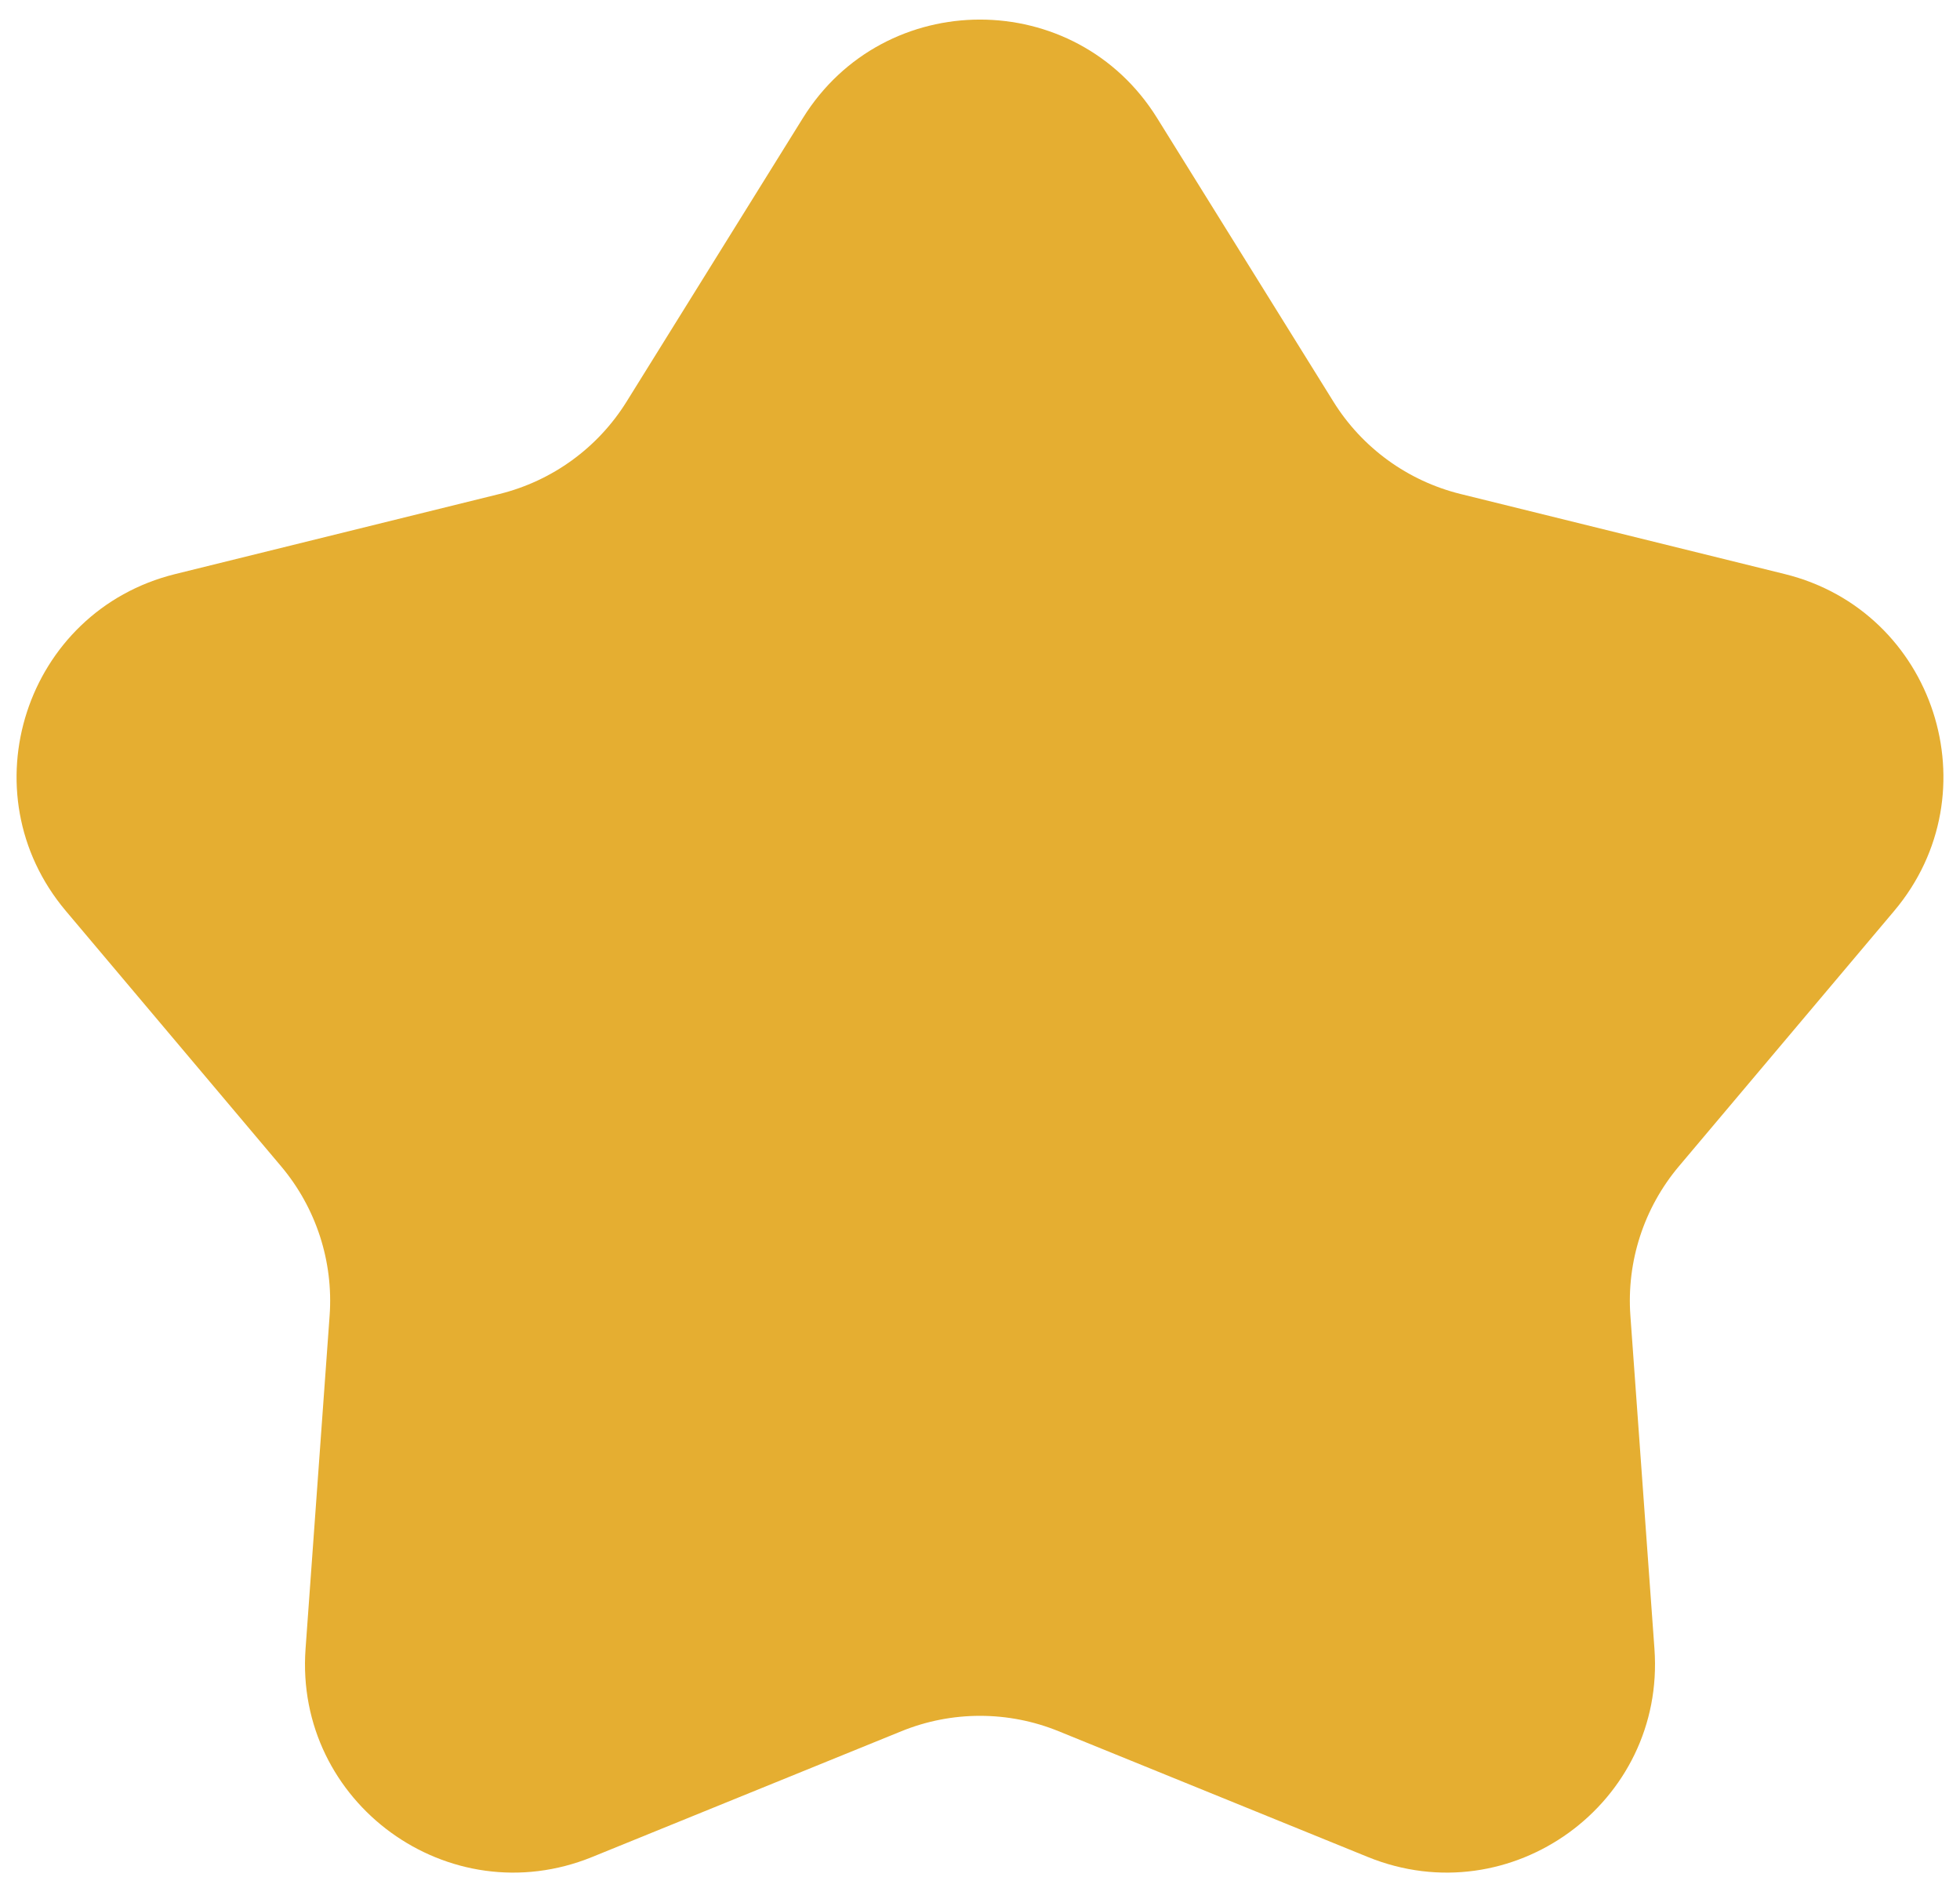 <svg width="47" height="45" viewBox="0 0 47 45" fill="none" xmlns="http://www.w3.org/2000/svg">
<path d="M19.254 2.829C21.21 -0.317 25.79 -0.317 27.746 2.829L31.975 9.631C32.663 10.738 33.757 11.532 35.023 11.845L42.798 13.765C46.395 14.653 47.81 19.009 45.422 21.842L40.26 27.965C39.42 28.962 39.002 30.248 39.096 31.548L39.673 39.536C39.94 43.232 36.235 45.923 32.802 44.528L25.383 41.511C24.176 41.02 22.824 41.02 21.617 41.511L14.198 44.528C10.765 45.923 7.06 43.232 7.327 39.536L7.904 31.548C7.998 30.248 7.58 28.962 6.74 27.965L1.578 21.842C-0.81 19.009 0.605 14.653 4.202 13.765L11.977 11.845C13.243 11.532 14.337 10.738 15.025 9.631L19.254 2.829Z" fill="#E5AE31"/>
</svg>
